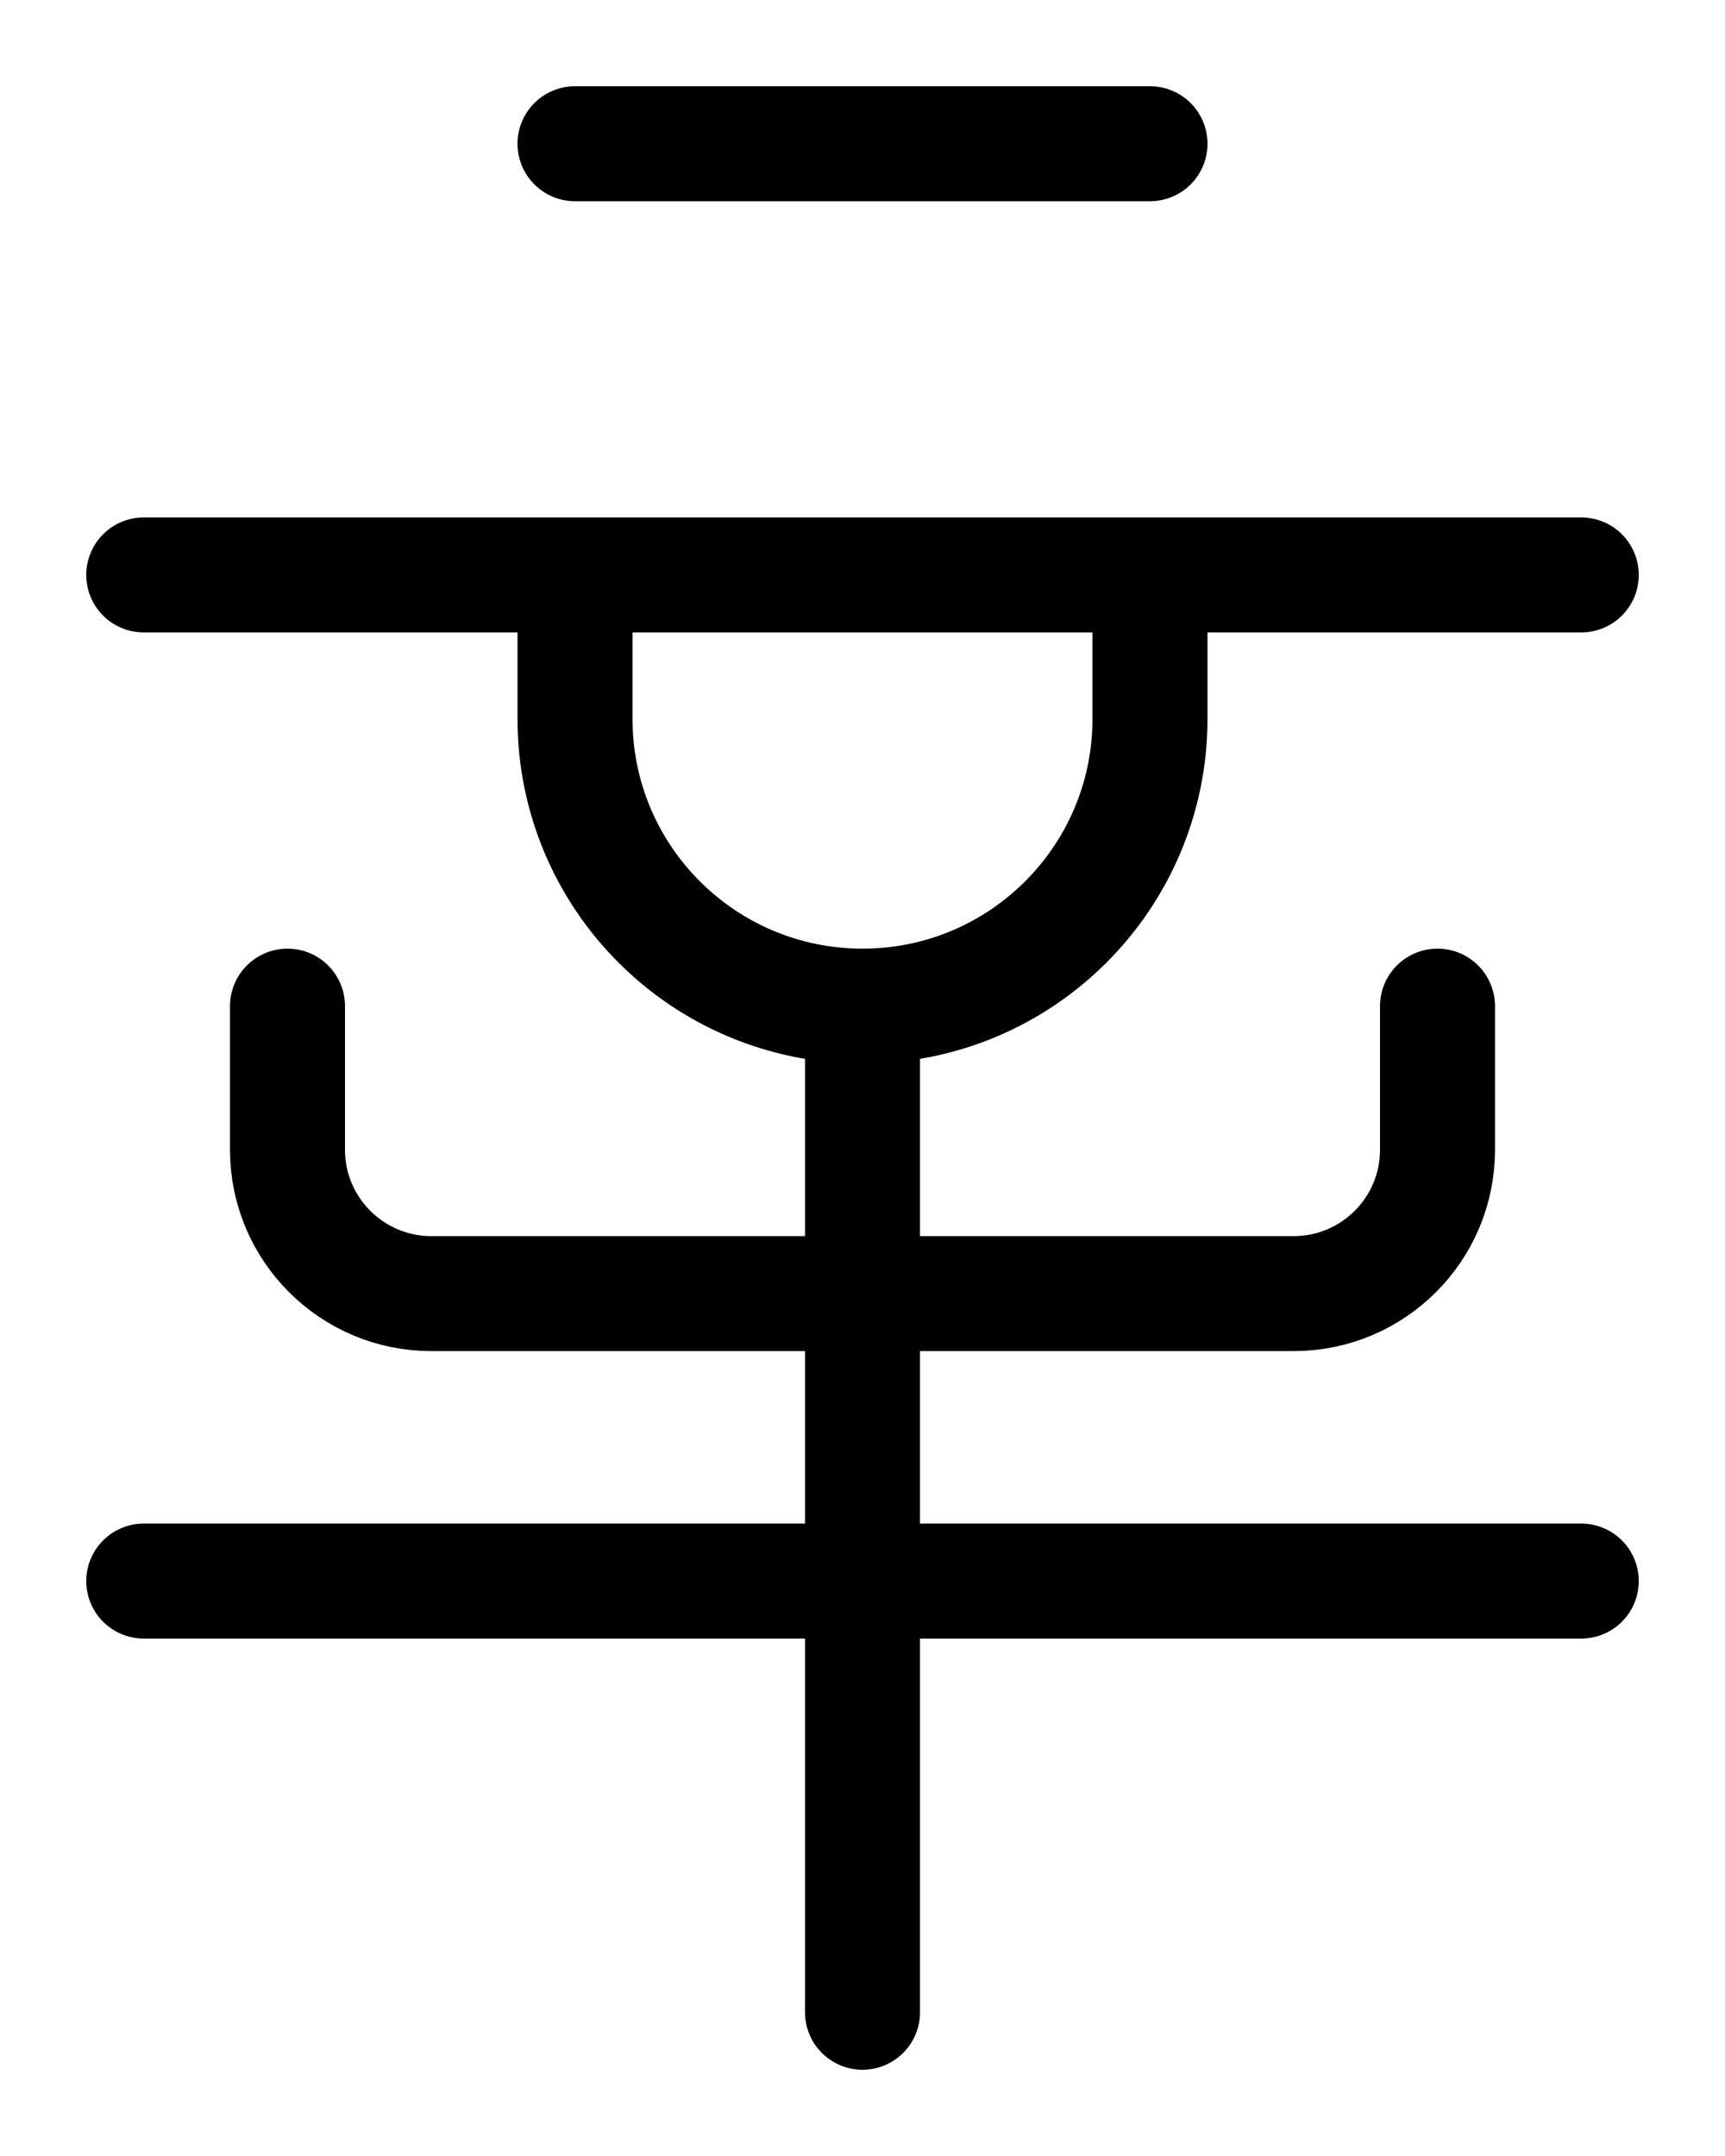 <?xml version="1.0" encoding="utf-8"?>
<!-- Generator: Adobe Illustrator 26.0.0, SVG Export Plug-In . SVG Version: 6.00 Build 0)  -->
<svg version="1.1" id="图层_1" xmlns="http://www.w3.org/2000/svg" xmlns:xlink="http://www.w3.org/1999/xlink" x="0px" y="0px"
	 viewBox="0 0 720 900" style="enable-background:new 0 0 720 900;" xml:space="preserve">
<style type="text/css">
	.st0{fill:none;stroke:#000000;stroke-width:48;stroke-linecap:round;stroke-linejoin:round;stroke-miterlimit:10;}
</style>
<line class="st0" x1="240" y1="60" x2="480" y2="60"/>
<line class="st0" x1="60" y1="240" x2="660" y2="240"/>
<path class="st0" d="M120,420v60c0,33.1,26.9,60,60,60h360c33.1,0,60-26.9,60-60v-60"/>
<path class="st0" d="M240,240v60c0,66.3,53.7,120,120,120h0c66.3,0,120-53.7,120-120v-60"/>
<line class="st0" x1="60" y1="660" x2="660" y2="660"/>
<line class="st0" x1="360" y1="420" x2="360" y2="840"/>
</svg>
